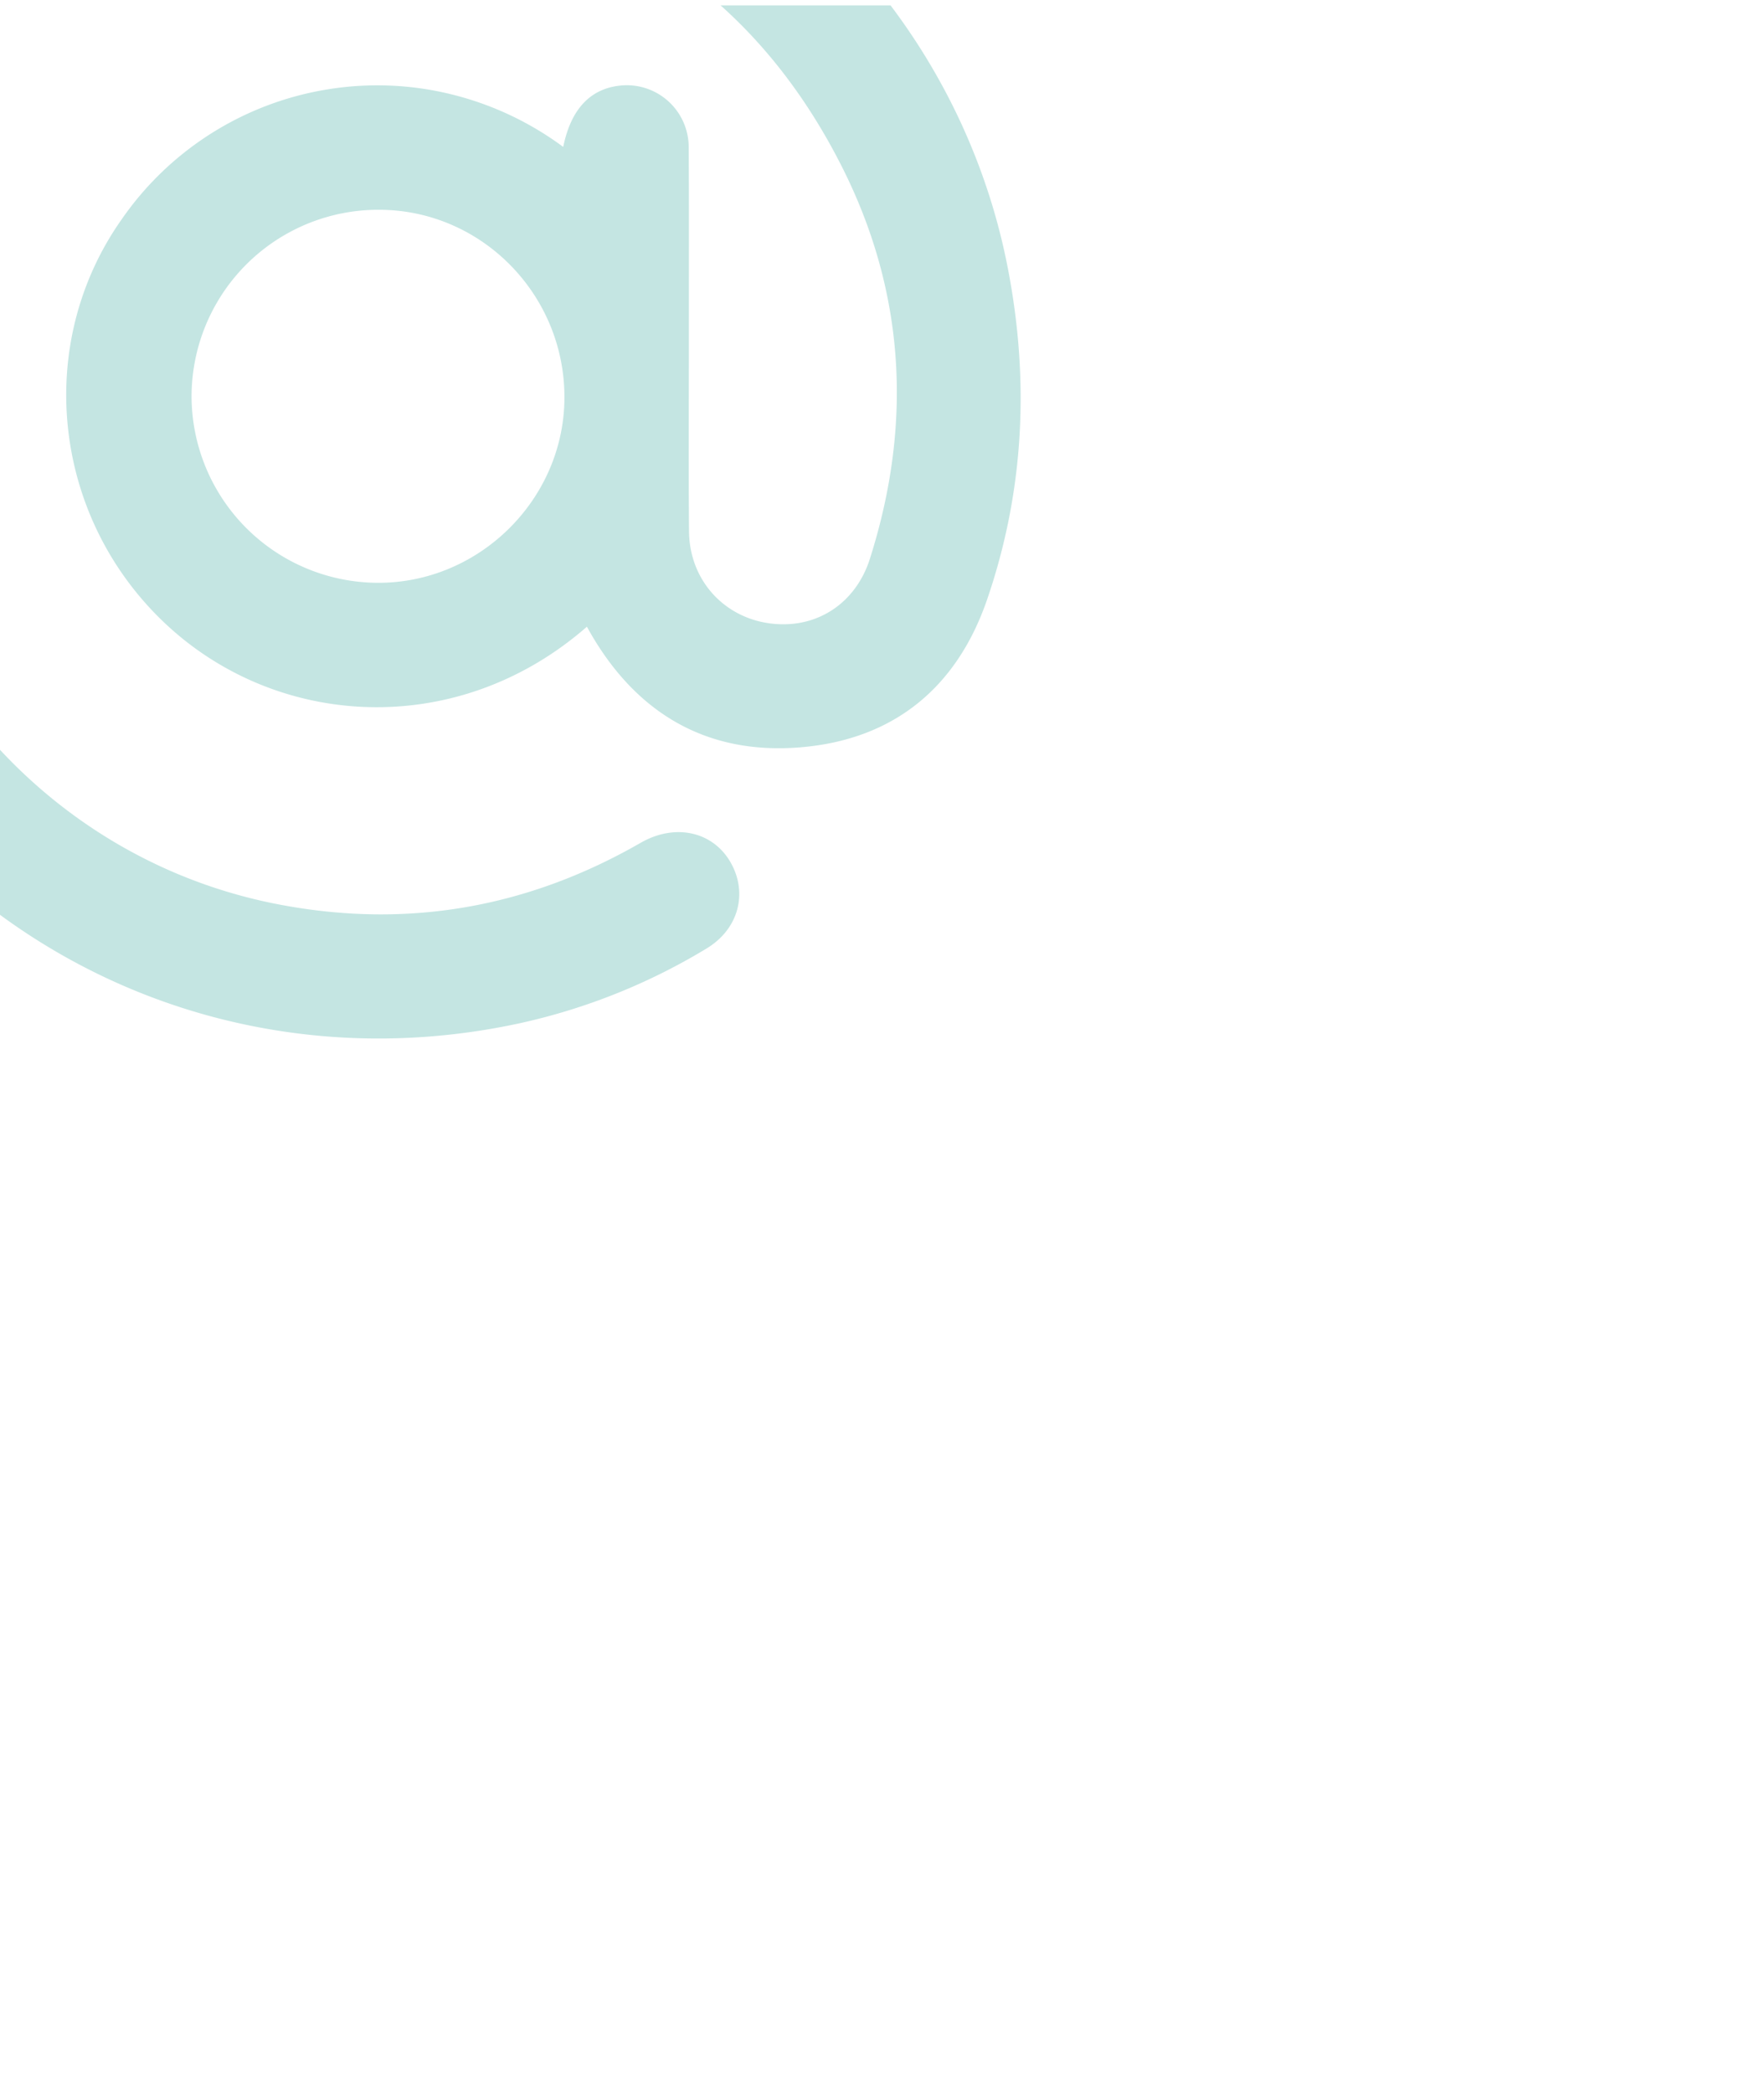 <svg xmlns="http://www.w3.org/2000/svg" xmlns:xlink="http://www.w3.org/1999/xlink" width="43" height="51" viewBox="0 0 439 518">
  <defs>
    <clipPath id="clip-path">
      <path id="Rectangle_22" data-name="Rectangle 22" d="M40,0H399a40,40,0,0,1,40,40V478a40,40,0,0,1-40,40H0a0,0,0,0,1,0,0V40A40,40,0,0,1,40,0Z" transform="translate(519 1935)" fill="#f4f4f4"/>
    </clipPath>
  </defs>
  <g id="Mask_Group_5" data-name="Mask Group 5" transform="translate(-519 -1935)" clip-path="url(#clip-path)">
    <g id="Group_4" data-name="Group 4" transform="translate(-1362.818 464.534)">
      <path id="Path_22" data-name="Path 22" d="M2027.879,1625.028c-32.373,28.284-77.538,25.471-105.46-1.285-27.733-26.574-32.046-69.233-10.355-100a77.3,77.3,0,0,1,51.1-32.351,76.906,76.906,0,0,1,31,1.206,78.09,78.09,0,0,1,27.823,13.079c1.885-9.33,6.672-14.433,14.076-15.248a15.415,15.415,0,0,1,17.148,15.48c.1,16.22.037,32.44.041,48.66,0,15.576-.1,31.153.04,46.726.116,13.349,10.483,23.292,23.8,23.126,9.848-.124,18.036-6.3,21.212-16.286,10.68-33.569,8.821-66.469-7.143-97.886-19.973-39.31-52.259-63-95.762-69.881-69.068-10.93-133.537,35.49-146.322,104.415-12.763,68.8,33.292,136.177,102.146,149.34,31.887,6.1,61.892.838,90.013-15.325,9.024-5.186,18.905-2.612,23.008,6.022,3.542,7.457.893,15.768-6.609,20.269a152.925,152.925,0,0,1-46.4,18.567c-69.867,15.183-139.239-15.834-174.728-78.046-33.389-58.529-25.861-133.83,18.961-184.05,35.486-39.762,80.342-57.858,133.391-54.122,70.728,4.982,130.273,58.651,143.778,128.423,5.4,27.889,4.081,55.379-5.116,82.275-7.592,22.209-23.5,35.094-46.8,36.921-22.843,1.791-40.223-8.305-51.794-28.168C2028.6,1626.336,2028.3,1625.774,2027.879,1625.028Zm-98.387-57.286a46.5,46.5,0,0,0,46.339,46.365c25.276.089,46.339-20.747,46.456-45.957.119-25.764-20.673-46.847-46.187-46.837A46.477,46.477,0,0,0,1929.492,1567.742Z" transform="translate(0)" fill="#c4e5e2"/>
    </g>
  </g>
</svg>
